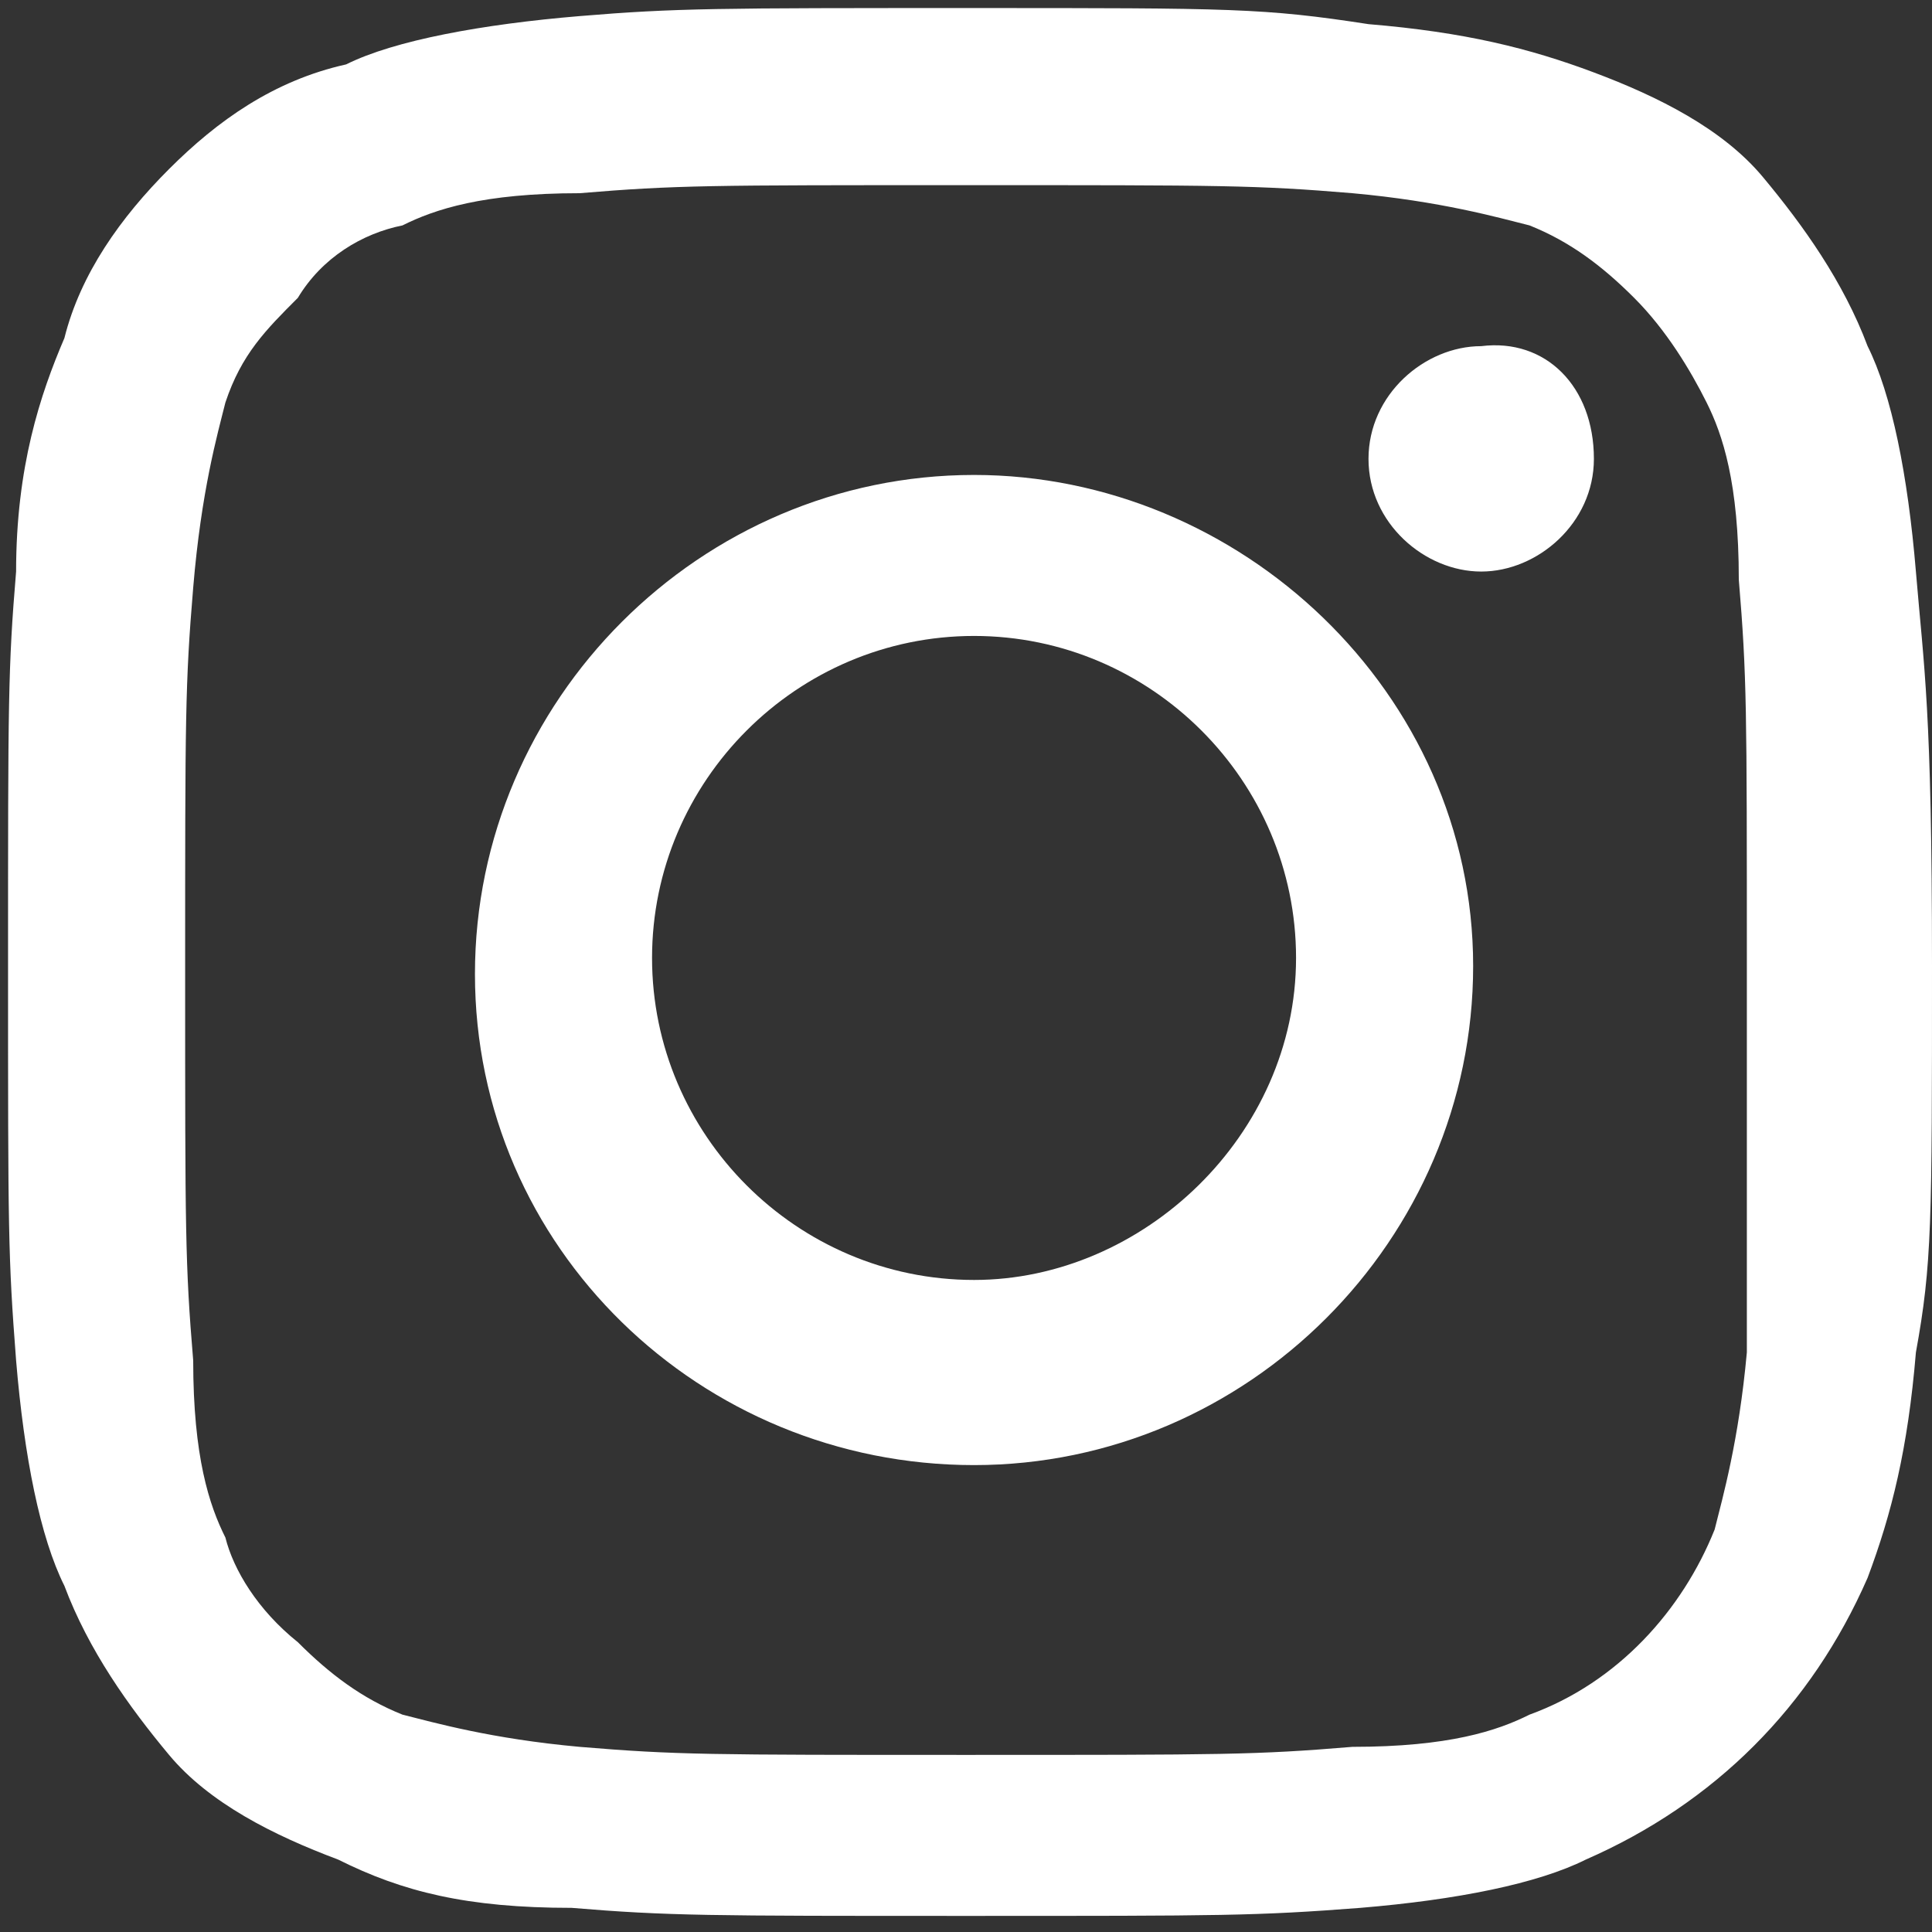 <svg xmlns="http://www.w3.org/2000/svg" viewBox="0 0 24 24">
<rect x="0" y="0" width="24" height="24" fill="#333333" stroke="none"/>
<path fill="#FFF" d="M23.8,7.1c-0.1-1.2-0.3-2.2-0.6-2.8c-0.3-0.8-0.8-1.5-1.3-2.1s-1.3-1-2.1-1.3c-0.8-0.3-1.6-0.5-2.8-0.6
	c-1.3-0.2-1.7-0.2-4.9-0.2s-3.7,0-4.9,0.1S4.9,0.5,4.3,0.8C3.4,1,2.7,1.5,2.1,2.1S1,3.4,0.8,4.2C0.5,4.9,0.2,5.8,0.2,7.1
	C0.1,8.3,0.1,8.7,0.1,12s0,3.6,0.1,4.9c0.1,1.2,0.3,2.2,0.6,2.8c0.3,0.8,0.8,1.5,1.3,2.1s1.3,1,2.1,1.3c0.8,0.4,1.6,0.6,2.9,0.6
	c1.2,0.1,1.7,0.1,4.9,0.1s3.6,0,4.9-0.1c1.2-0.1,2.2-0.3,2.8-0.6c1.6-0.7,2.8-1.9,3.5-3.5c0.3-0.8,0.5-1.6,0.6-2.8
	C24,15.7,24,15.2,24,12S23.9,8.3,23.8,7.1z M21.7,16.8c-0.1,1.1-0.3,1.8-0.4,2.2c-0.4,1-1.2,1.9-2.3,2.3c-0.4,0.2-1,0.4-2.2,0.4
	c-1.2,0.1-1.6,0.1-4.8,0.1s-3.6,0-4.8-0.1c-1.1-0.1-1.8-0.3-2.2-0.4c-0.5-0.2-0.9-0.5-1.3-0.9c-0.5-0.4-0.8-0.9-0.9-1.3
	c-0.2-0.4-0.4-1-0.4-2.2c-0.1-1.2-0.1-1.6-0.1-4.8s0-3.6,0.1-4.8C2.5,6.1,2.7,5.4,2.8,5c0.2-0.6,0.5-0.9,0.9-1.3
	C4,3.2,4.5,2.9,5,2.8c0.4-0.2,1-0.4,2.2-0.4c1.2-0.1,1.6-0.1,4.8-0.1s3.6,0,4.8,0.1c1.1,0.1,1.8,0.3,2.2,0.4
	c0.5,0.2,0.9,0.5,1.3,0.9c0.4,0.4,0.7,0.9,0.9,1.3c0.2,0.4,0.4,1,0.4,2.2c0.1,1.2,0.1,1.6,0.1,4.8S21.7,15.6,21.7,16.8z"/>
<path fill="#FFF" d="M12.1,5.9c-3.4,0-6.2,2.8-6.2,6.2s2.8,6.1,6.2,6.1s6.2-2.8,6.2-6.2S15.4,5.9,12.1,5.9z M12.1,15.9
	c-2.2,0-4-1.8-4-4s1.8-4,4-4s4,1.8,4,4S14.2,15.9,12.1,15.9z"/>
<path fill="#FFF" d="M19.8,5.7c0,0.8-0.7,1.4-1.4,1.4S17,6.5,17,5.7s0.7-1.4,1.4-1.4C19.2,4.2,19.8,4.8,19.8,5.7z"/>
</svg>
